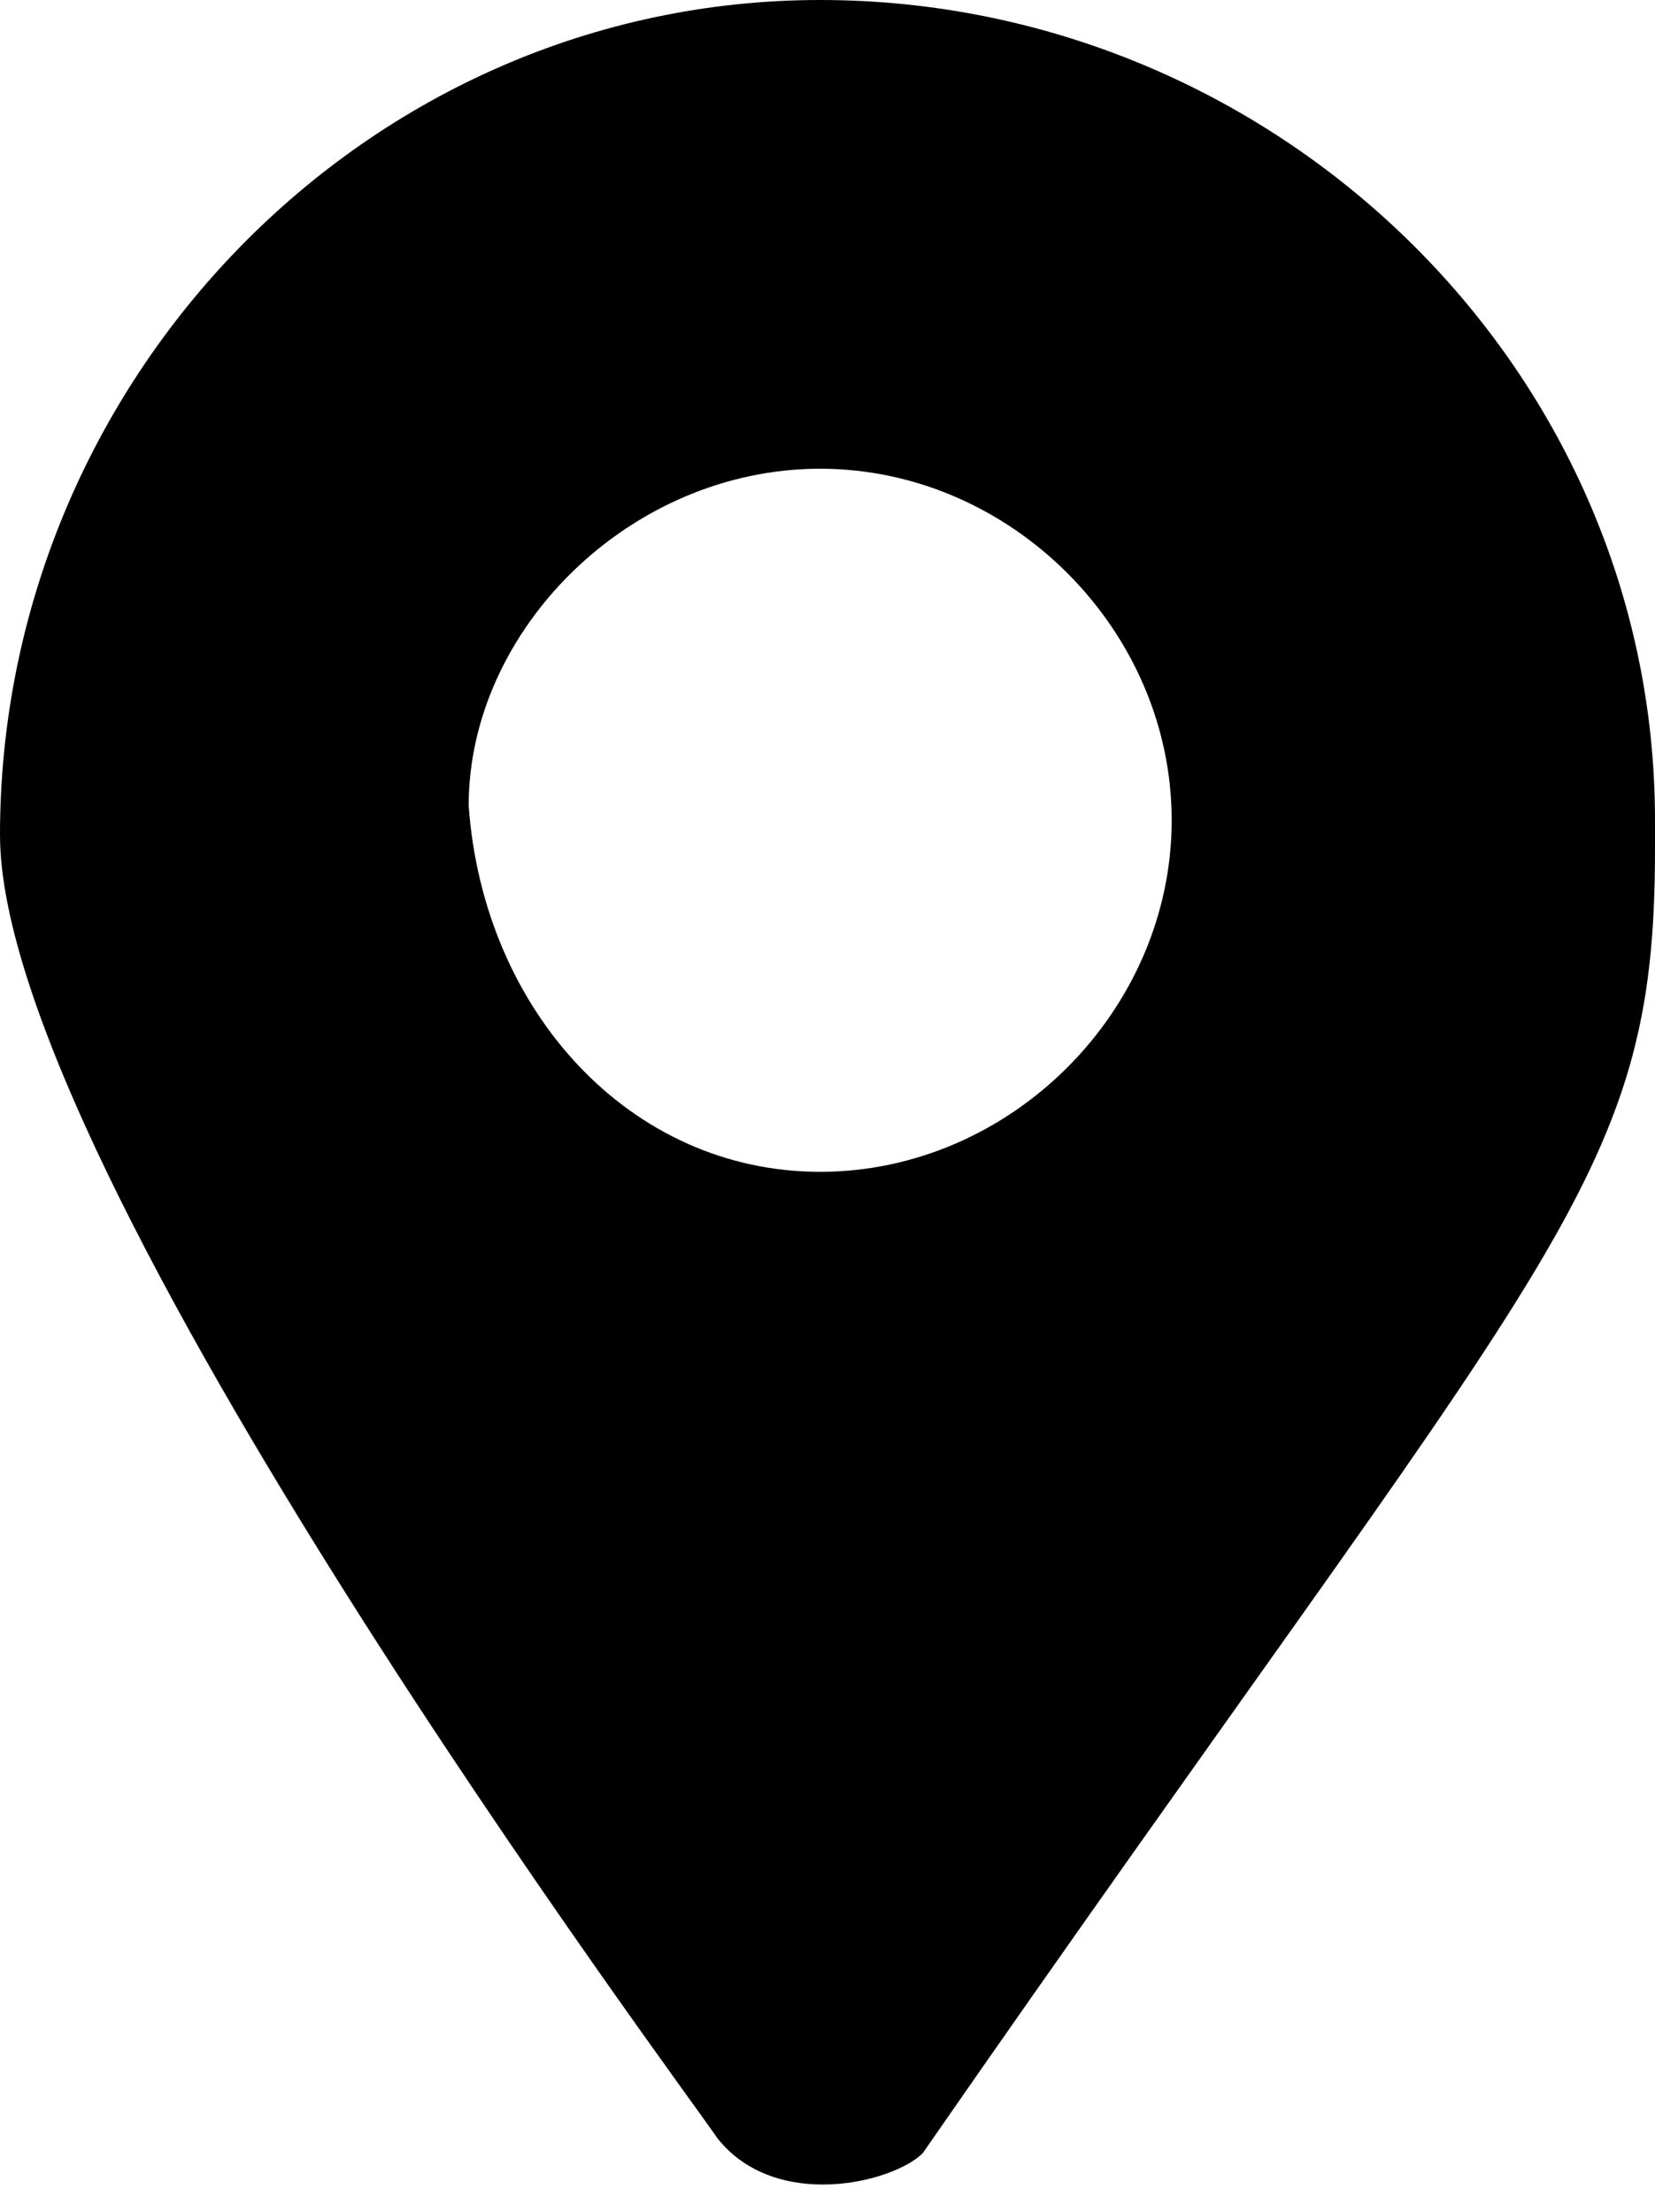 <?xml version="1.0" encoding="utf-8"?>
<!-- Generator: Adobe Illustrator 27.4.1, SVG Export Plug-In . SVG Version: 6.00 Build 0)  -->
<svg version="1.1" id="Layer_1" xmlns="http://www.w3.org/2000/svg" xmlns:xlink="http://www.w3.org/1999/xlink" x="0px" y="0px"
	 viewBox="0 0 11.3 15.1" style="enable-background:new 0 0 11.3 15.1;" xml:space="preserve">
<path id="Icon_awesome-map-marker-alt" d="M4.9,14.6C4.7,14.3,0,8,0,5.7C0,2.6,2.5,0,5.6,0s5.7,2.5,5.7,5.6c0,0.1,0,0.1,0,0.2
	c0,2.3-0.7,2.7-5,8.9C6.1,14.9,5.3,15.1,4.9,14.6z M5.6,8C6.9,8,8,6.9,8,5.6c0-1.3-1.1-2.4-2.4-2.4c-1.3,0-2.4,1.1-2.4,2.3
	C3.3,6.9,4.3,8,5.6,8C5.6,8,5.6,8,5.6,8z"/>
</svg>

